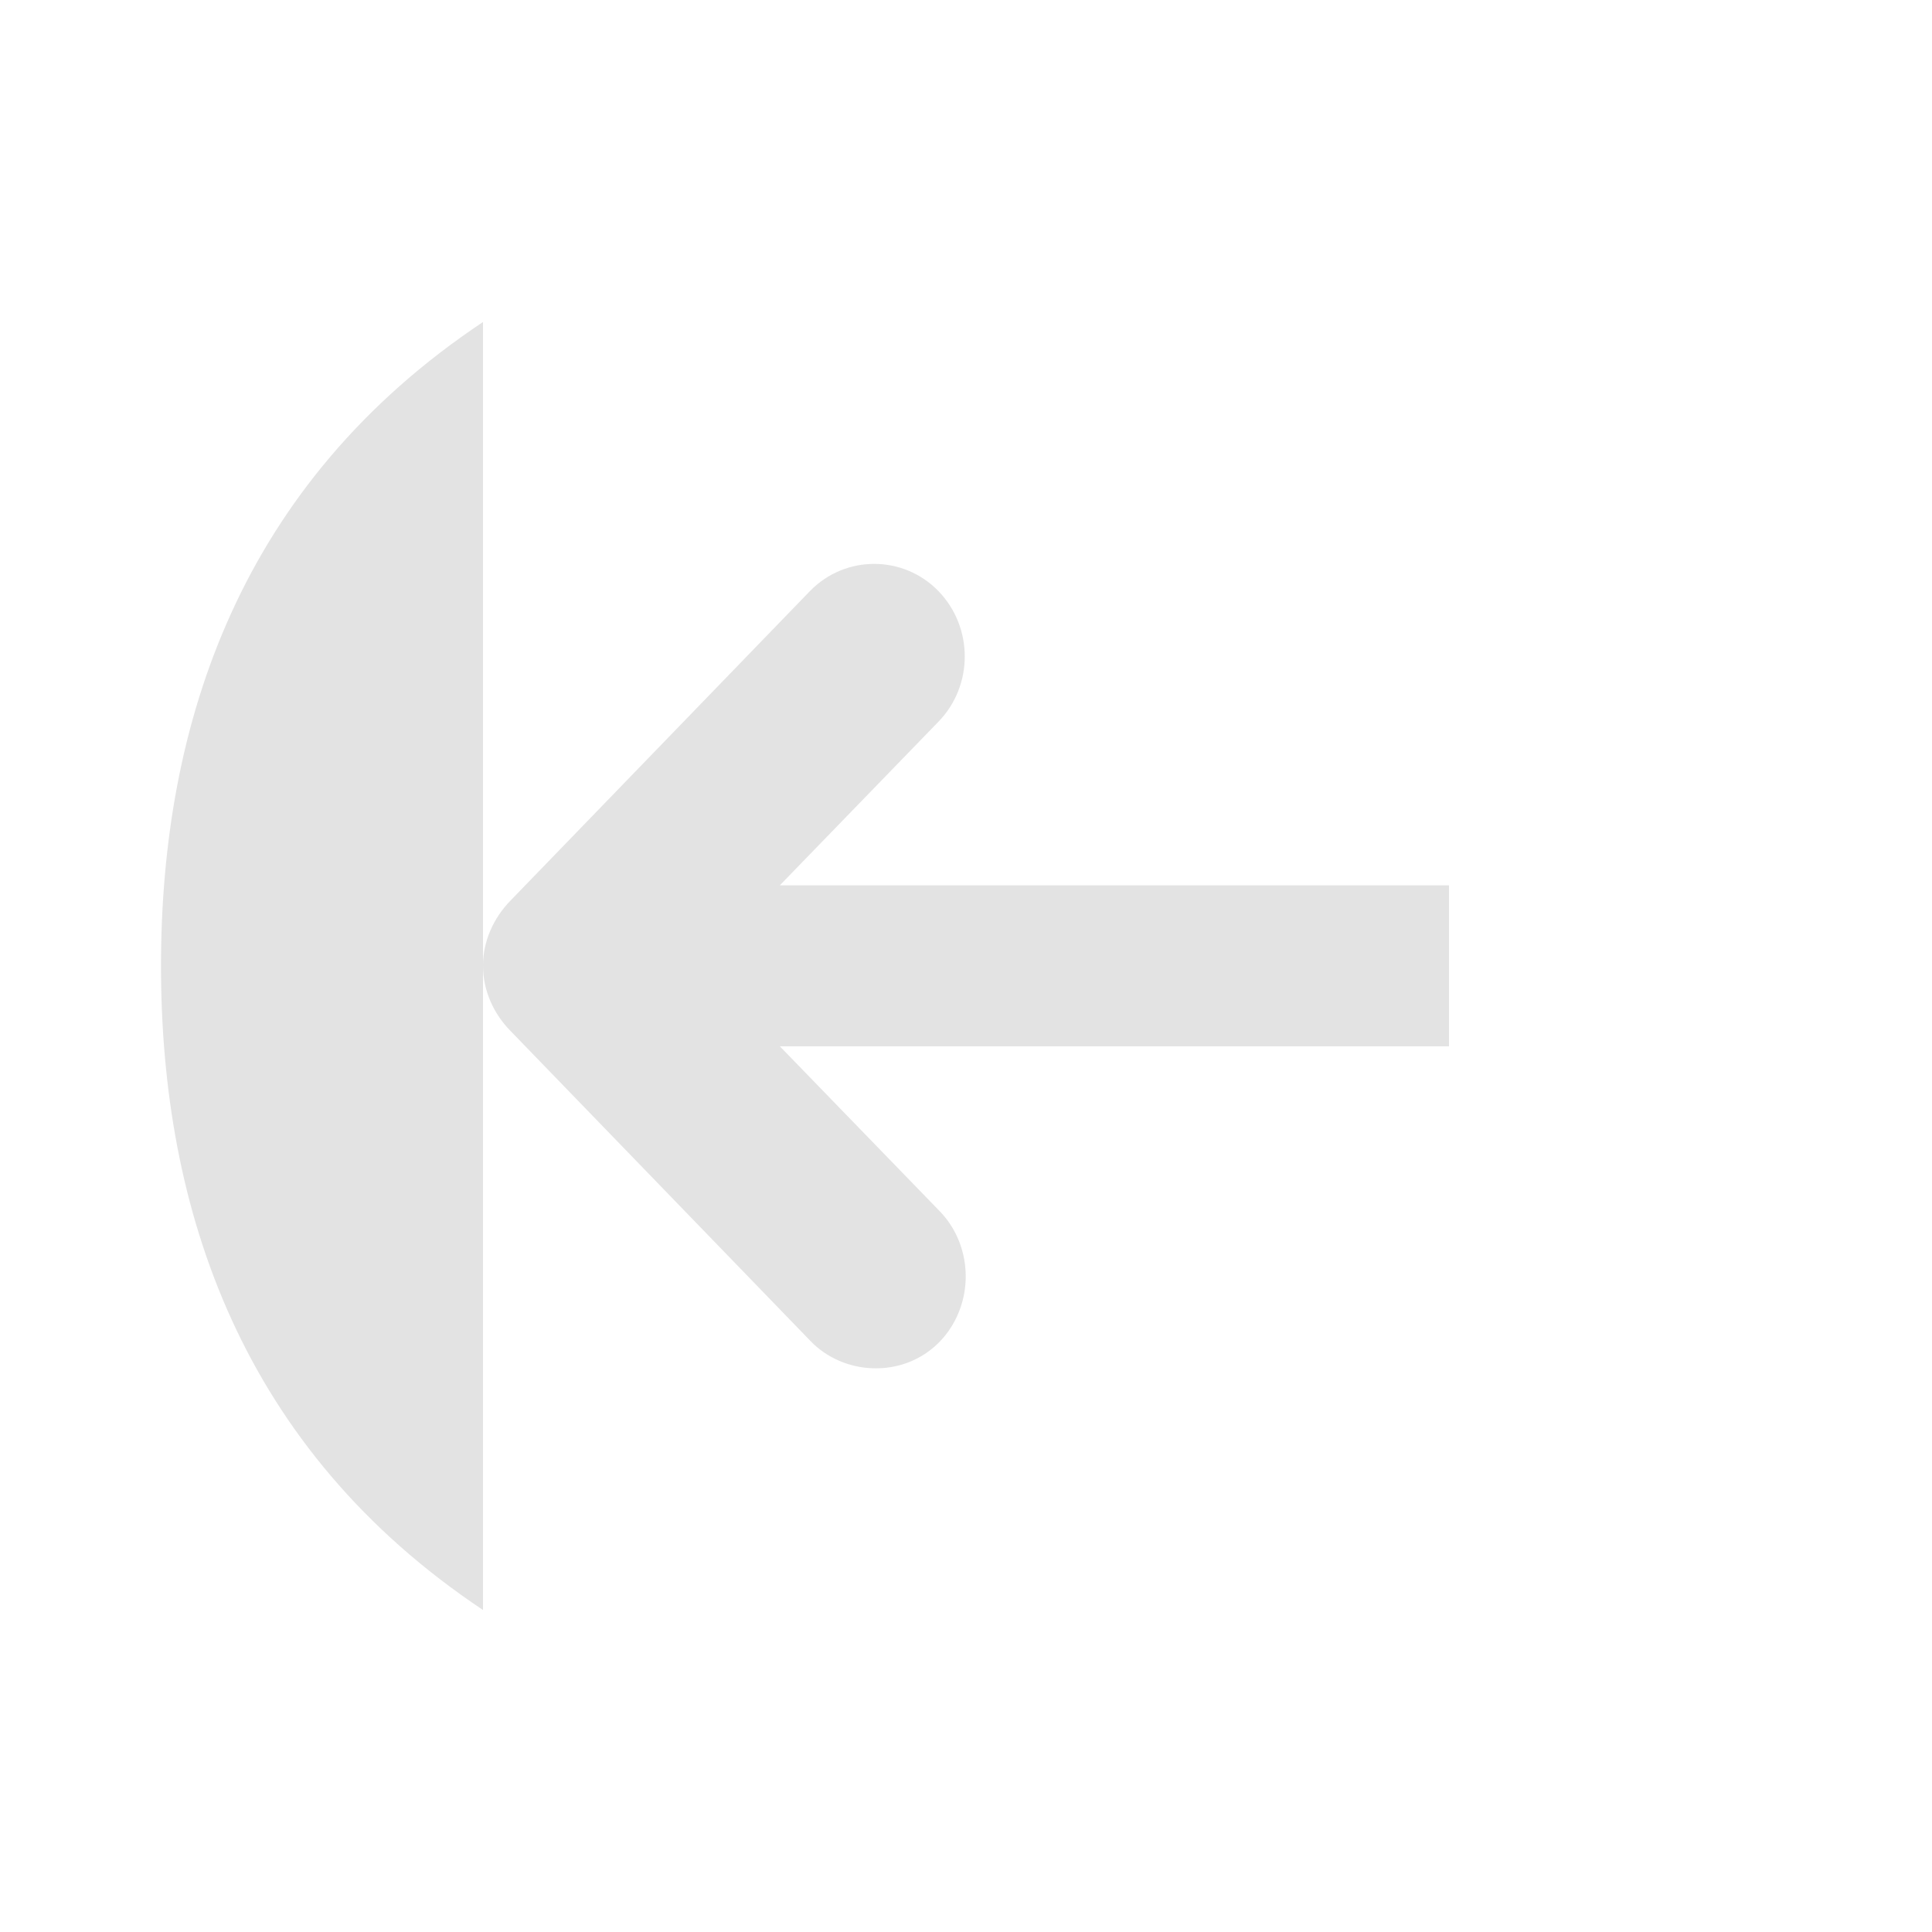 <?xml version="1.0" encoding="UTF-8" standalone="no"?>
<svg
   xmlns:dc="http://purl.org/dc/elements/1.1/"
   xmlns:cc="http://creativecommons.org/ns#"
   xmlns:rdf="http://www.w3.org/1999/02/22-rdf-syntax-ns#"
   xmlns:svg="http://www.w3.org/2000/svg"
   xmlns="http://www.w3.org/2000/svg"
   xmlns:sodipodi="http://sodipodi.sourceforge.net/DTD/sodipodi-0.dtd"
   xmlns:inkscape="http://www.inkscape.org/namespaces/inkscape"
   width="48"
   height="48"
   viewBox="0 0 48 48"
   id="svg2"
   version="1.1"
   inkscape:version="0.91 r13725"
   sodipodi:docname="go-last-rtl.svg">
  <defs
     id="defs14" />
  <sodipodi:namedview
     pagecolor="#ffffff"
     bordercolor="#666666"
     borderopacity="1"
     objecttolerance="10"
     gridtolerance="10"
     guidetolerance="10"
     inkscape:pageopacity="0"
     inkscape:pageshadow="2"
     inkscape:window-width="1920"
     inkscape:window-height="1020"
     id="namedview12"
     showgrid="true"
     inkscape:zoom="8.562548"
     inkscape:cx="6.5297461"
     inkscape:cy="28.002327"
     inkscape:window-x="0"
     inkscape:window-y="0"
     inkscape:window-maximized="1"
     inkscape:current-layer="svg2">
    <inkscape:grid
       type="xygrid"
       id="grid4147" />
  </sodipodi:namedview>
  <path
     inkscape:connector-curvature="0"
     id="path8"
     d="m 12,8 c -6,4 -8,9.922 -8,16 0,6.066 2,12 8,16"
     style="fill:#E3E3E3;fill-opacity:1;fill-rule:evenodd" />
  <path
     style="fill:#E3E3E3;fill-opacity:1"
     d="m 12,23.993 c 0,0.613 0.262,1.195 0.688,1.625 l 7.438,7.688 c 0.402,0.426 0.977,0.672 1.562,0.688 0.93,0.031 1.762,-0.496 2.125,-1.375 0.363,-0.875 0.168,-1.902 -0.5,-2.562 l -3.938,-4.062 16.625,0 0,-4 -16.625,0 3.938,-4.062 c 0.875,-0.898 0.875,-2.348 0,-3.25 -0.875,-0.898 -2.312,-0.898 -3.188,0 l -7.438,7.688 c -0.426,0.434 -0.688,1.016 -0.688,1.625 z"
     id="path10"
     inkscape:connector-curvature="0" />
</svg>
